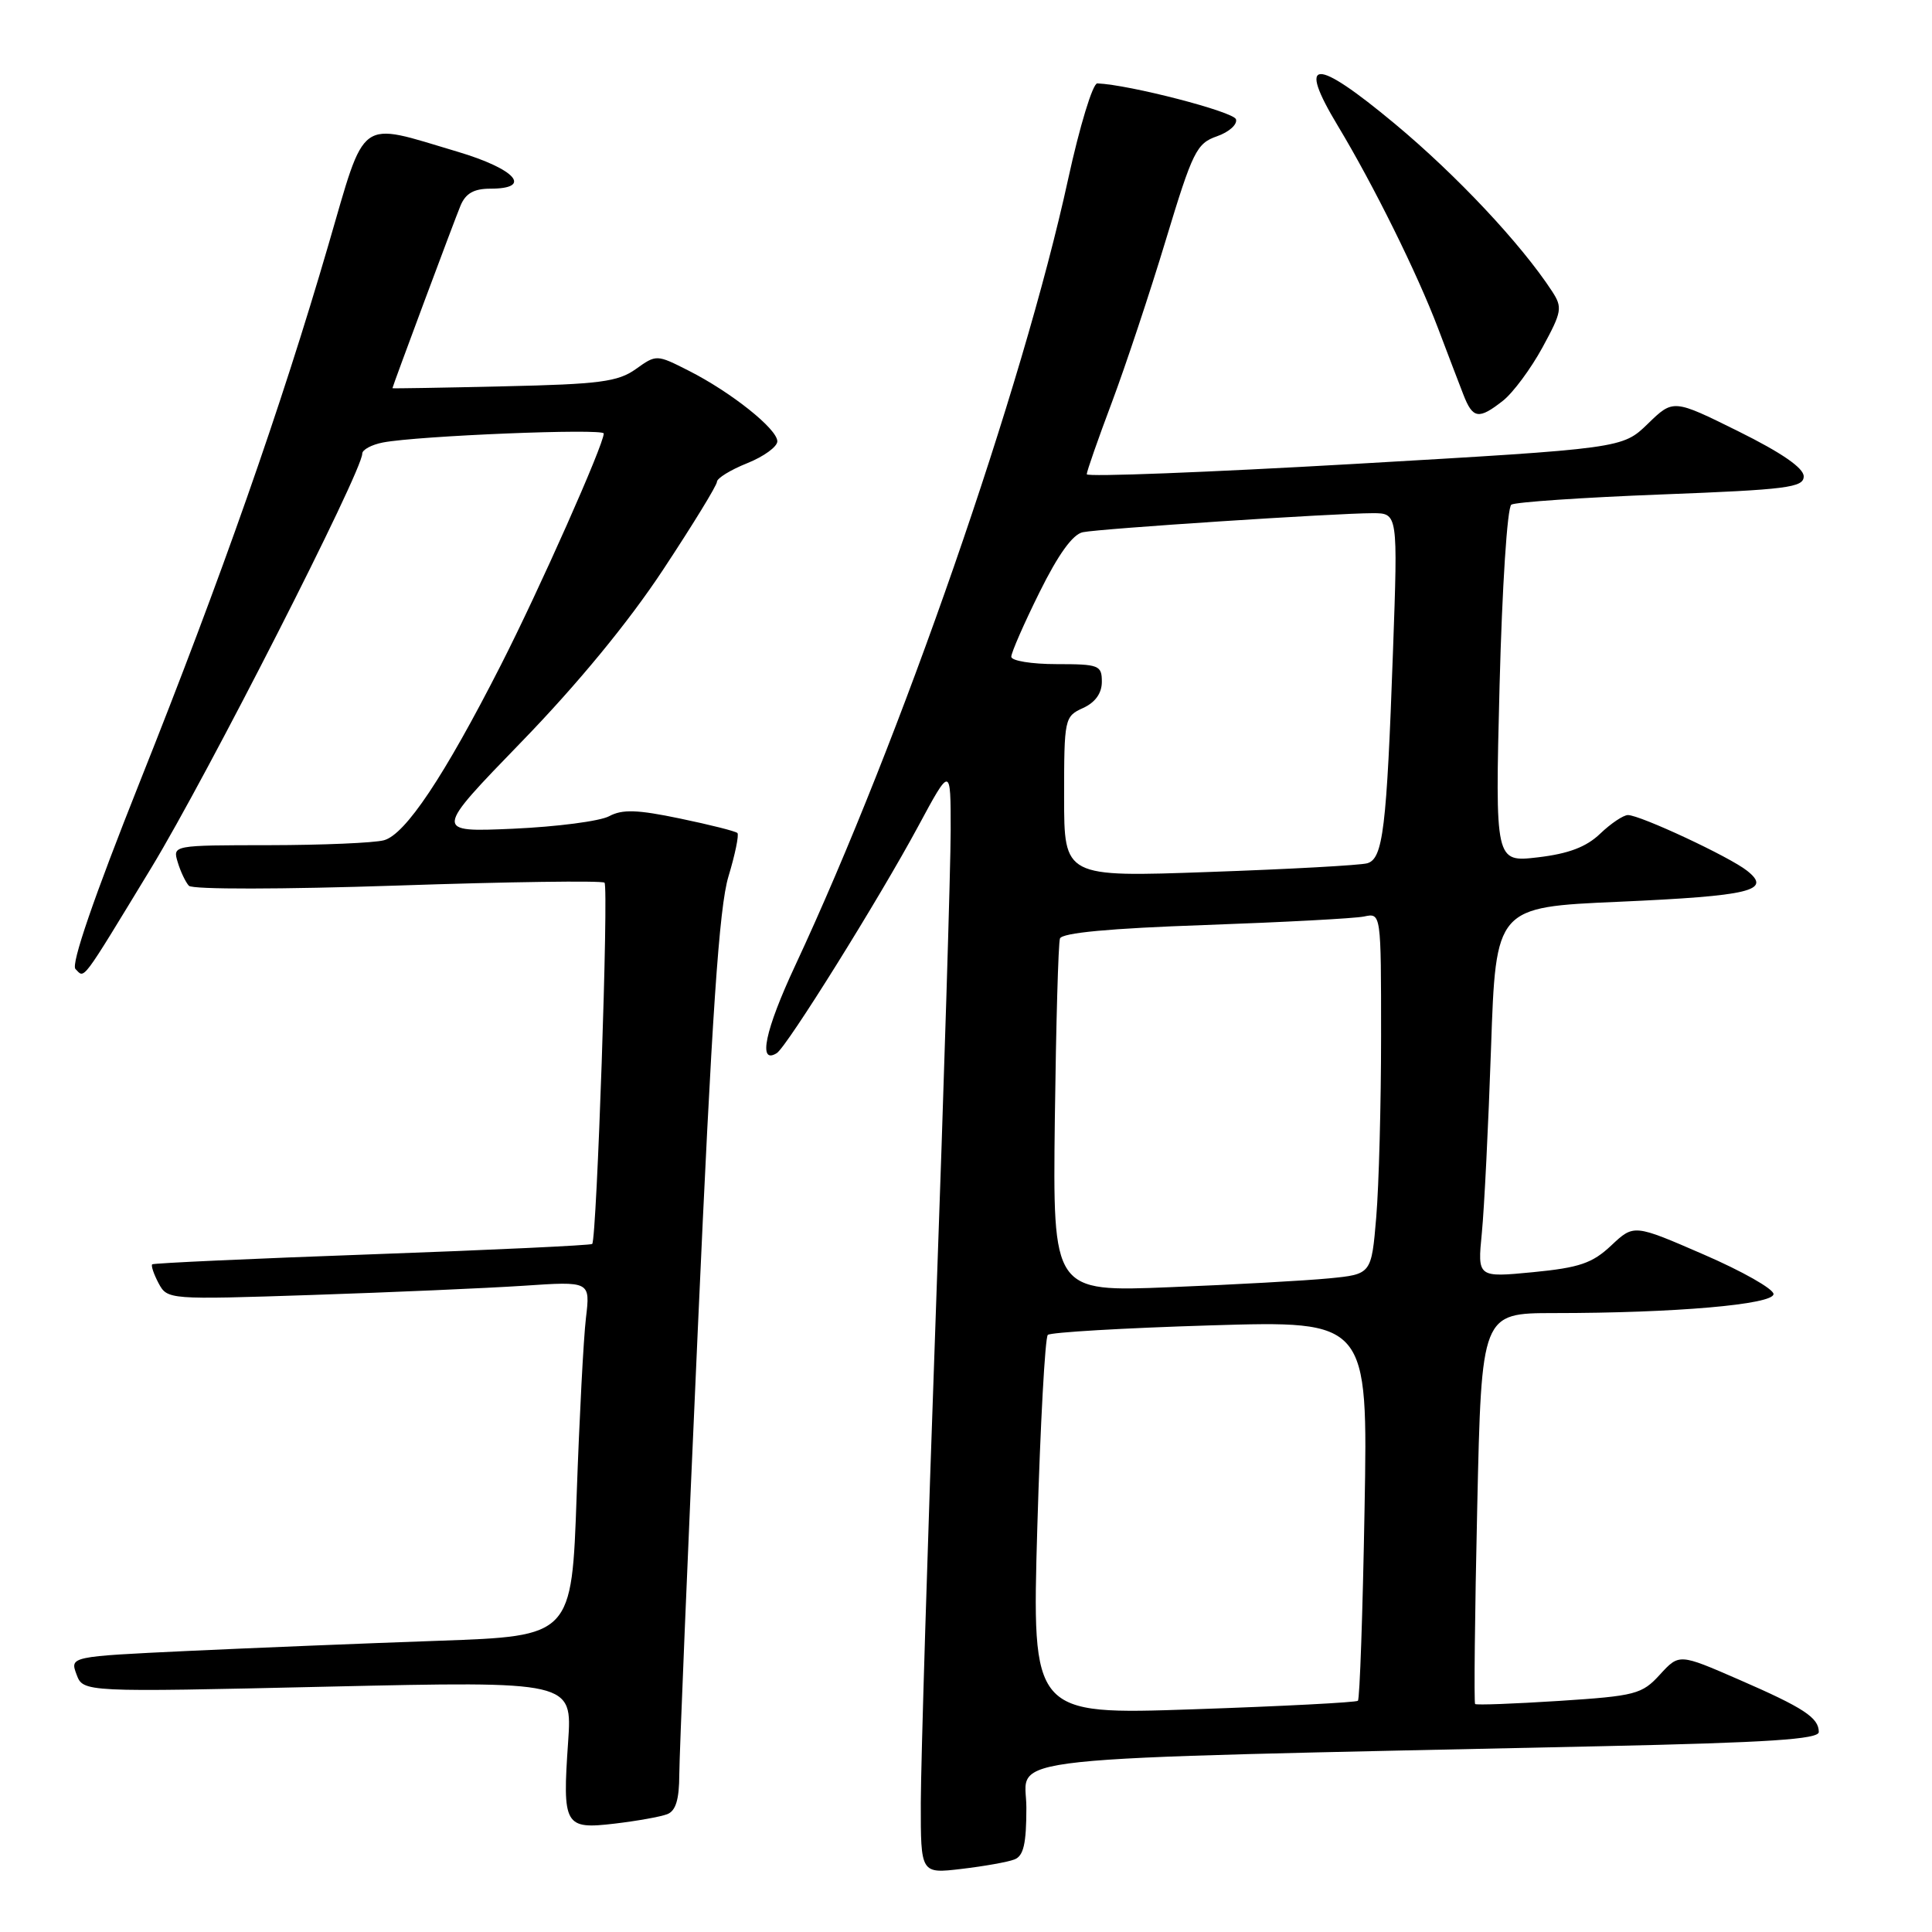 <?xml version="1.0" encoding="UTF-8" standalone="no"?>
<!DOCTYPE svg PUBLIC "-//W3C//DTD SVG 1.1//EN" "http://www.w3.org/Graphics/SVG/1.1/DTD/svg11.dtd" >
<svg xmlns="http://www.w3.org/2000/svg" xmlns:xlink="http://www.w3.org/1999/xlink" version="1.1" viewBox="0 0 256 256">
 <g >
 <path fill="currentColor"
d=" M 134.41 246.39 C 135.63 245.93 136.00 244.32 136.00 239.51 C 136.00 232.49 129.43 233.19 212.25 231.38 C 234.31 230.90 241.00 230.46 241.00 229.50 C 241.00 227.60 239.00 226.29 230.38 222.54 C 222.50 219.11 222.50 219.11 219.95 221.89 C 217.57 224.50 216.72 224.72 206.58 225.38 C 200.62 225.76 195.62 225.95 195.46 225.79 C 195.30 225.63 195.42 213.91 195.74 199.75 C 196.31 174.00 196.31 174.00 205.90 173.99 C 221.92 173.99 235.00 172.85 235.00 171.47 C 235.00 170.79 230.84 168.43 225.75 166.23 C 216.50 162.21 216.50 162.21 213.50 165.03 C 210.99 167.39 209.29 167.97 203.14 168.57 C 195.77 169.28 195.77 169.28 196.35 163.39 C 196.67 160.15 197.22 149.11 197.57 138.85 C 198.21 120.20 198.21 120.20 214.48 119.49 C 231.97 118.71 234.84 118.02 231.50 115.38 C 229.18 113.53 217.33 108.00 215.71 108.00 C 215.11 108.00 213.45 109.11 212.04 110.46 C 210.20 112.23 207.85 113.12 203.79 113.60 C 198.11 114.26 198.11 114.26 198.70 90.88 C 199.04 77.75 199.72 67.23 200.26 66.87 C 200.79 66.53 209.72 65.92 220.11 65.52 C 236.83 64.88 239.00 64.60 239.00 63.12 C 239.00 62.01 236.07 59.99 230.36 57.16 C 221.72 52.88 221.72 52.88 218.35 56.15 C 214.98 59.42 214.98 59.42 179.49 61.47 C 159.97 62.59 144.00 63.21 144.00 62.84 C 144.00 62.47 145.49 58.20 147.32 53.34 C 149.14 48.48 152.37 38.78 154.48 31.79 C 158.03 20.06 158.55 19.00 161.25 18.06 C 162.86 17.50 163.99 16.48 163.77 15.80 C 163.43 14.79 149.65 11.22 145.40 11.05 C 144.80 11.02 143.06 16.73 141.53 23.75 C 135.51 51.40 119.31 98.07 105.36 127.96 C 101.37 136.50 100.40 141.11 102.92 139.55 C 104.25 138.73 116.53 119.03 121.66 109.50 C 125.97 101.50 125.97 101.50 125.97 110.00 C 125.97 114.67 125.09 143.47 124.00 174.00 C 122.91 204.53 122.02 233.72 122.01 238.89 C 122.00 248.28 122.00 248.28 127.41 247.64 C 130.39 247.29 133.54 246.73 134.41 246.39 Z  M 88.41 240.39 C 89.54 239.96 90.00 238.45 90.01 235.14 C 90.02 232.59 91.12 205.98 92.47 176.00 C 94.33 134.39 95.29 120.23 96.52 116.15 C 97.41 113.21 97.94 110.61 97.71 110.38 C 97.48 110.14 94.06 109.28 90.11 108.46 C 84.46 107.28 82.47 107.21 80.72 108.15 C 79.50 108.81 73.78 109.55 68.00 109.81 C 57.50 110.27 57.50 110.27 69.10 98.30 C 76.55 90.62 83.27 82.45 87.85 75.51 C 91.78 69.56 95.00 64.31 95.00 63.84 C 95.00 63.37 96.80 62.26 99.00 61.38 C 101.20 60.50 103.00 59.19 103.00 58.48 C 103.00 56.84 96.87 51.96 91.24 49.11 C 87.00 46.96 86.97 46.96 84.24 48.91 C 81.88 50.59 79.45 50.91 66.75 51.19 C 58.64 51.38 52.00 51.49 52.00 51.44 C 52.00 51.21 60.21 29.19 61.02 27.25 C 61.70 25.62 62.79 25.00 64.98 25.00 C 70.65 25.00 68.32 22.39 60.62 20.10 C 47.28 16.14 48.54 15.23 43.50 32.50 C 37.21 54.06 29.38 76.38 18.52 103.62 C 12.44 118.90 9.38 127.78 10.00 128.40 C 11.25 129.65 10.60 130.53 20.04 115.00 C 27.44 102.82 48.00 62.46 48.00 60.11 C 48.00 59.59 49.24 58.92 50.75 58.63 C 55.41 57.74 80.00 56.74 80.00 57.44 C 80.00 58.91 71.45 78.16 66.36 88.14 C 58.84 102.90 53.71 110.58 50.87 111.34 C 49.57 111.69 42.73 111.98 35.68 111.99 C 22.87 112.00 22.87 112.00 23.55 114.25 C 23.92 115.49 24.59 116.89 25.03 117.37 C 25.50 117.87 37.41 117.85 52.67 117.34 C 67.43 116.84 79.77 116.67 80.10 116.96 C 80.67 117.47 79.08 164.14 78.47 164.83 C 78.31 165.01 65.20 165.63 49.34 166.20 C 33.48 166.77 20.35 167.37 20.17 167.53 C 19.99 167.69 20.37 168.82 21.01 170.03 C 22.18 172.21 22.33 172.22 41.35 171.59 C 51.88 171.24 64.49 170.69 69.36 170.37 C 78.22 169.77 78.22 169.77 77.64 174.64 C 77.32 177.31 76.77 187.89 76.41 198.15 C 75.76 216.79 75.76 216.79 58.13 217.41 C 48.43 217.75 33.47 218.36 24.88 218.76 C 9.26 219.50 9.26 219.50 10.14 221.87 C 11.02 224.23 11.02 224.23 43.42 223.49 C 75.83 222.76 75.83 222.76 75.28 230.80 C 74.51 241.93 74.79 242.42 81.44 241.64 C 84.40 241.29 87.54 240.73 88.41 240.39 Z  M 199.16 53.09 C 200.49 52.04 202.84 48.87 204.38 46.05 C 206.98 41.27 207.06 40.75 205.64 38.57 C 201.52 32.28 193.00 23.21 184.82 16.40 C 174.17 7.54 171.82 7.62 177.27 16.67 C 182.02 24.56 187.79 36.22 190.55 43.50 C 191.80 46.80 193.30 50.74 193.89 52.25 C 195.15 55.51 195.93 55.63 199.16 53.09 Z  M 137.45 202.36 C 137.85 188.69 138.48 177.22 138.84 176.88 C 139.20 176.54 148.90 175.97 160.38 175.62 C 181.26 174.99 181.26 174.99 180.81 199.98 C 180.57 213.72 180.17 225.15 179.93 225.36 C 179.70 225.58 169.88 226.09 158.12 226.49 C 136.73 227.22 136.73 227.22 137.45 202.36 Z  M 139.77 148.34 C 139.93 135.78 140.23 124.99 140.45 124.36 C 140.72 123.60 147.04 123.01 159.68 122.57 C 170.03 122.20 179.51 121.70 180.75 121.44 C 183.00 120.96 183.00 120.96 183.00 137.33 C 183.00 146.33 182.71 157.10 182.36 161.27 C 181.72 168.84 181.72 168.84 176.11 169.39 C 173.02 169.69 163.53 170.22 155.00 170.56 C 139.50 171.19 139.50 171.19 139.77 148.34 Z  M 141.00 105.59 C 141.00 95.22 141.06 94.93 143.50 93.82 C 145.13 93.08 146.00 91.86 146.00 90.34 C 146.00 88.15 145.62 88.00 140.00 88.00 C 136.70 88.00 134.00 87.56 134.00 87.02 C 134.00 86.48 135.68 82.63 137.74 78.48 C 140.23 73.45 142.15 70.78 143.49 70.52 C 145.85 70.04 177.02 68.00 181.88 68.00 C 185.23 68.00 185.23 68.00 184.58 86.25 C 183.74 109.86 183.26 113.80 181.16 114.39 C 180.25 114.65 170.84 115.17 160.25 115.54 C 141.00 116.23 141.00 116.23 141.00 105.59 Z "/>
</g>
</svg>